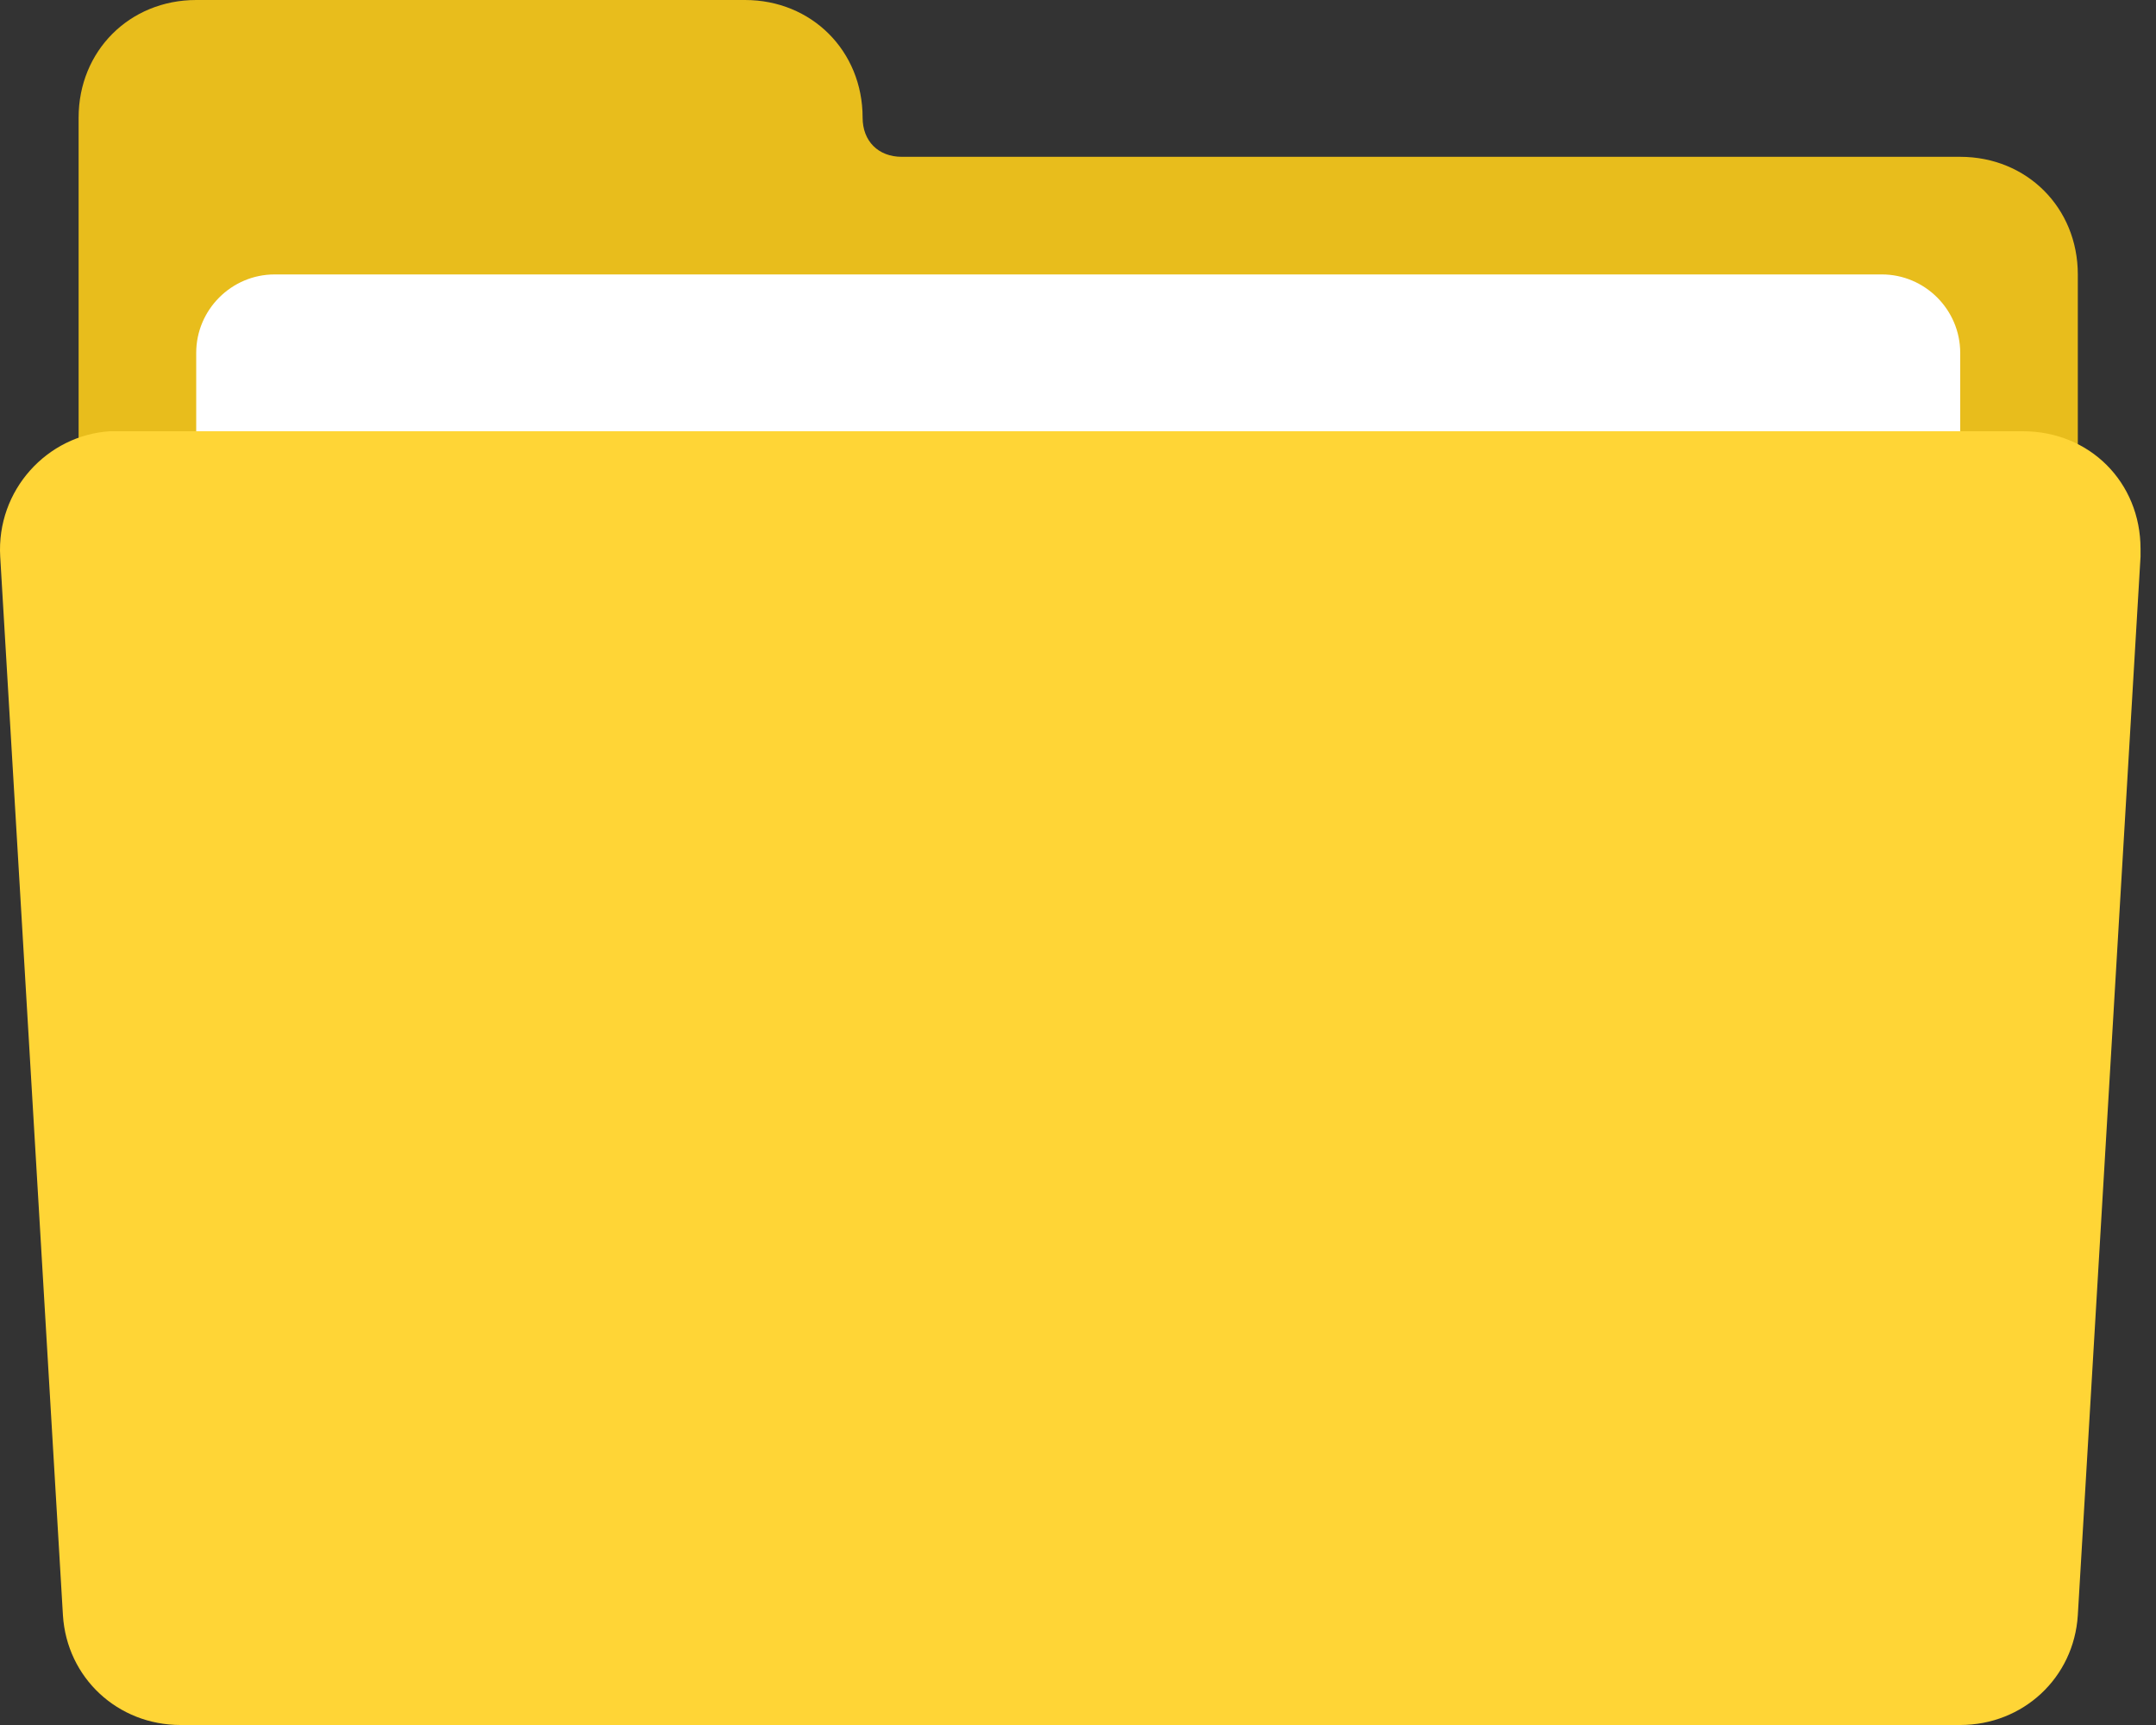 <?xml version="1.0" standalone="no"?><!DOCTYPE svg PUBLIC "-//W3C//DTD SVG 1.1//EN" "http://www.w3.org/Graphics/SVG/1.1/DTD/svg11.dtd"><svg t="1562911053167" class="icon" viewBox="0 0 1280 1024" version="1.1" xmlns="http://www.w3.org/2000/svg" p-id="5881" xmlns:xlink="http://www.w3.org/1999/xlink" width="180" height="144"><rect x="0" y="0" width="1280" height="1024" fill="#333333" stroke="none"/><defs><style type="text/css"></style></defs><path d="M535.399 93.091h628.364c39.564 0 69.818 30.255 69.818 69.818v768c0 51.2-41.891 93.091-93.091 93.091H139.762c-51.2 0-93.091-41.891-93.091-93.091V69.818c0-39.564 30.255-69.818 69.818-69.818h325.818c39.564 0 69.818 30.255 69.818 69.818 0 13.964 9.309 23.273 23.273 23.273z" fill="#E8BD1C" p-id="5882"></path><path d="M163.035 162.909h954.182c25.6 0 46.545 20.945 46.545 46.545v721.455c0 25.6-20.945 46.545-46.545 46.545H163.035c-25.6 0-46.545-20.945-46.545-46.545V209.455c0-25.6 20.945-46.545 46.545-46.545z" fill="#FFFFFF" p-id="5883"></path><path d="M69.944 256h1131.055c39.564 0 69.818 30.255 69.818 69.818v4.655l-37.236 628.364c-2.327 37.236-32.582 65.164-69.818 65.164H107.18c-37.236 0-67.491-27.927-69.818-65.164L0.126 330.473c-2.327-39.564 27.927-72.145 65.164-74.473H69.944z" fill="#FFD536" p-id="5884"></path></svg>